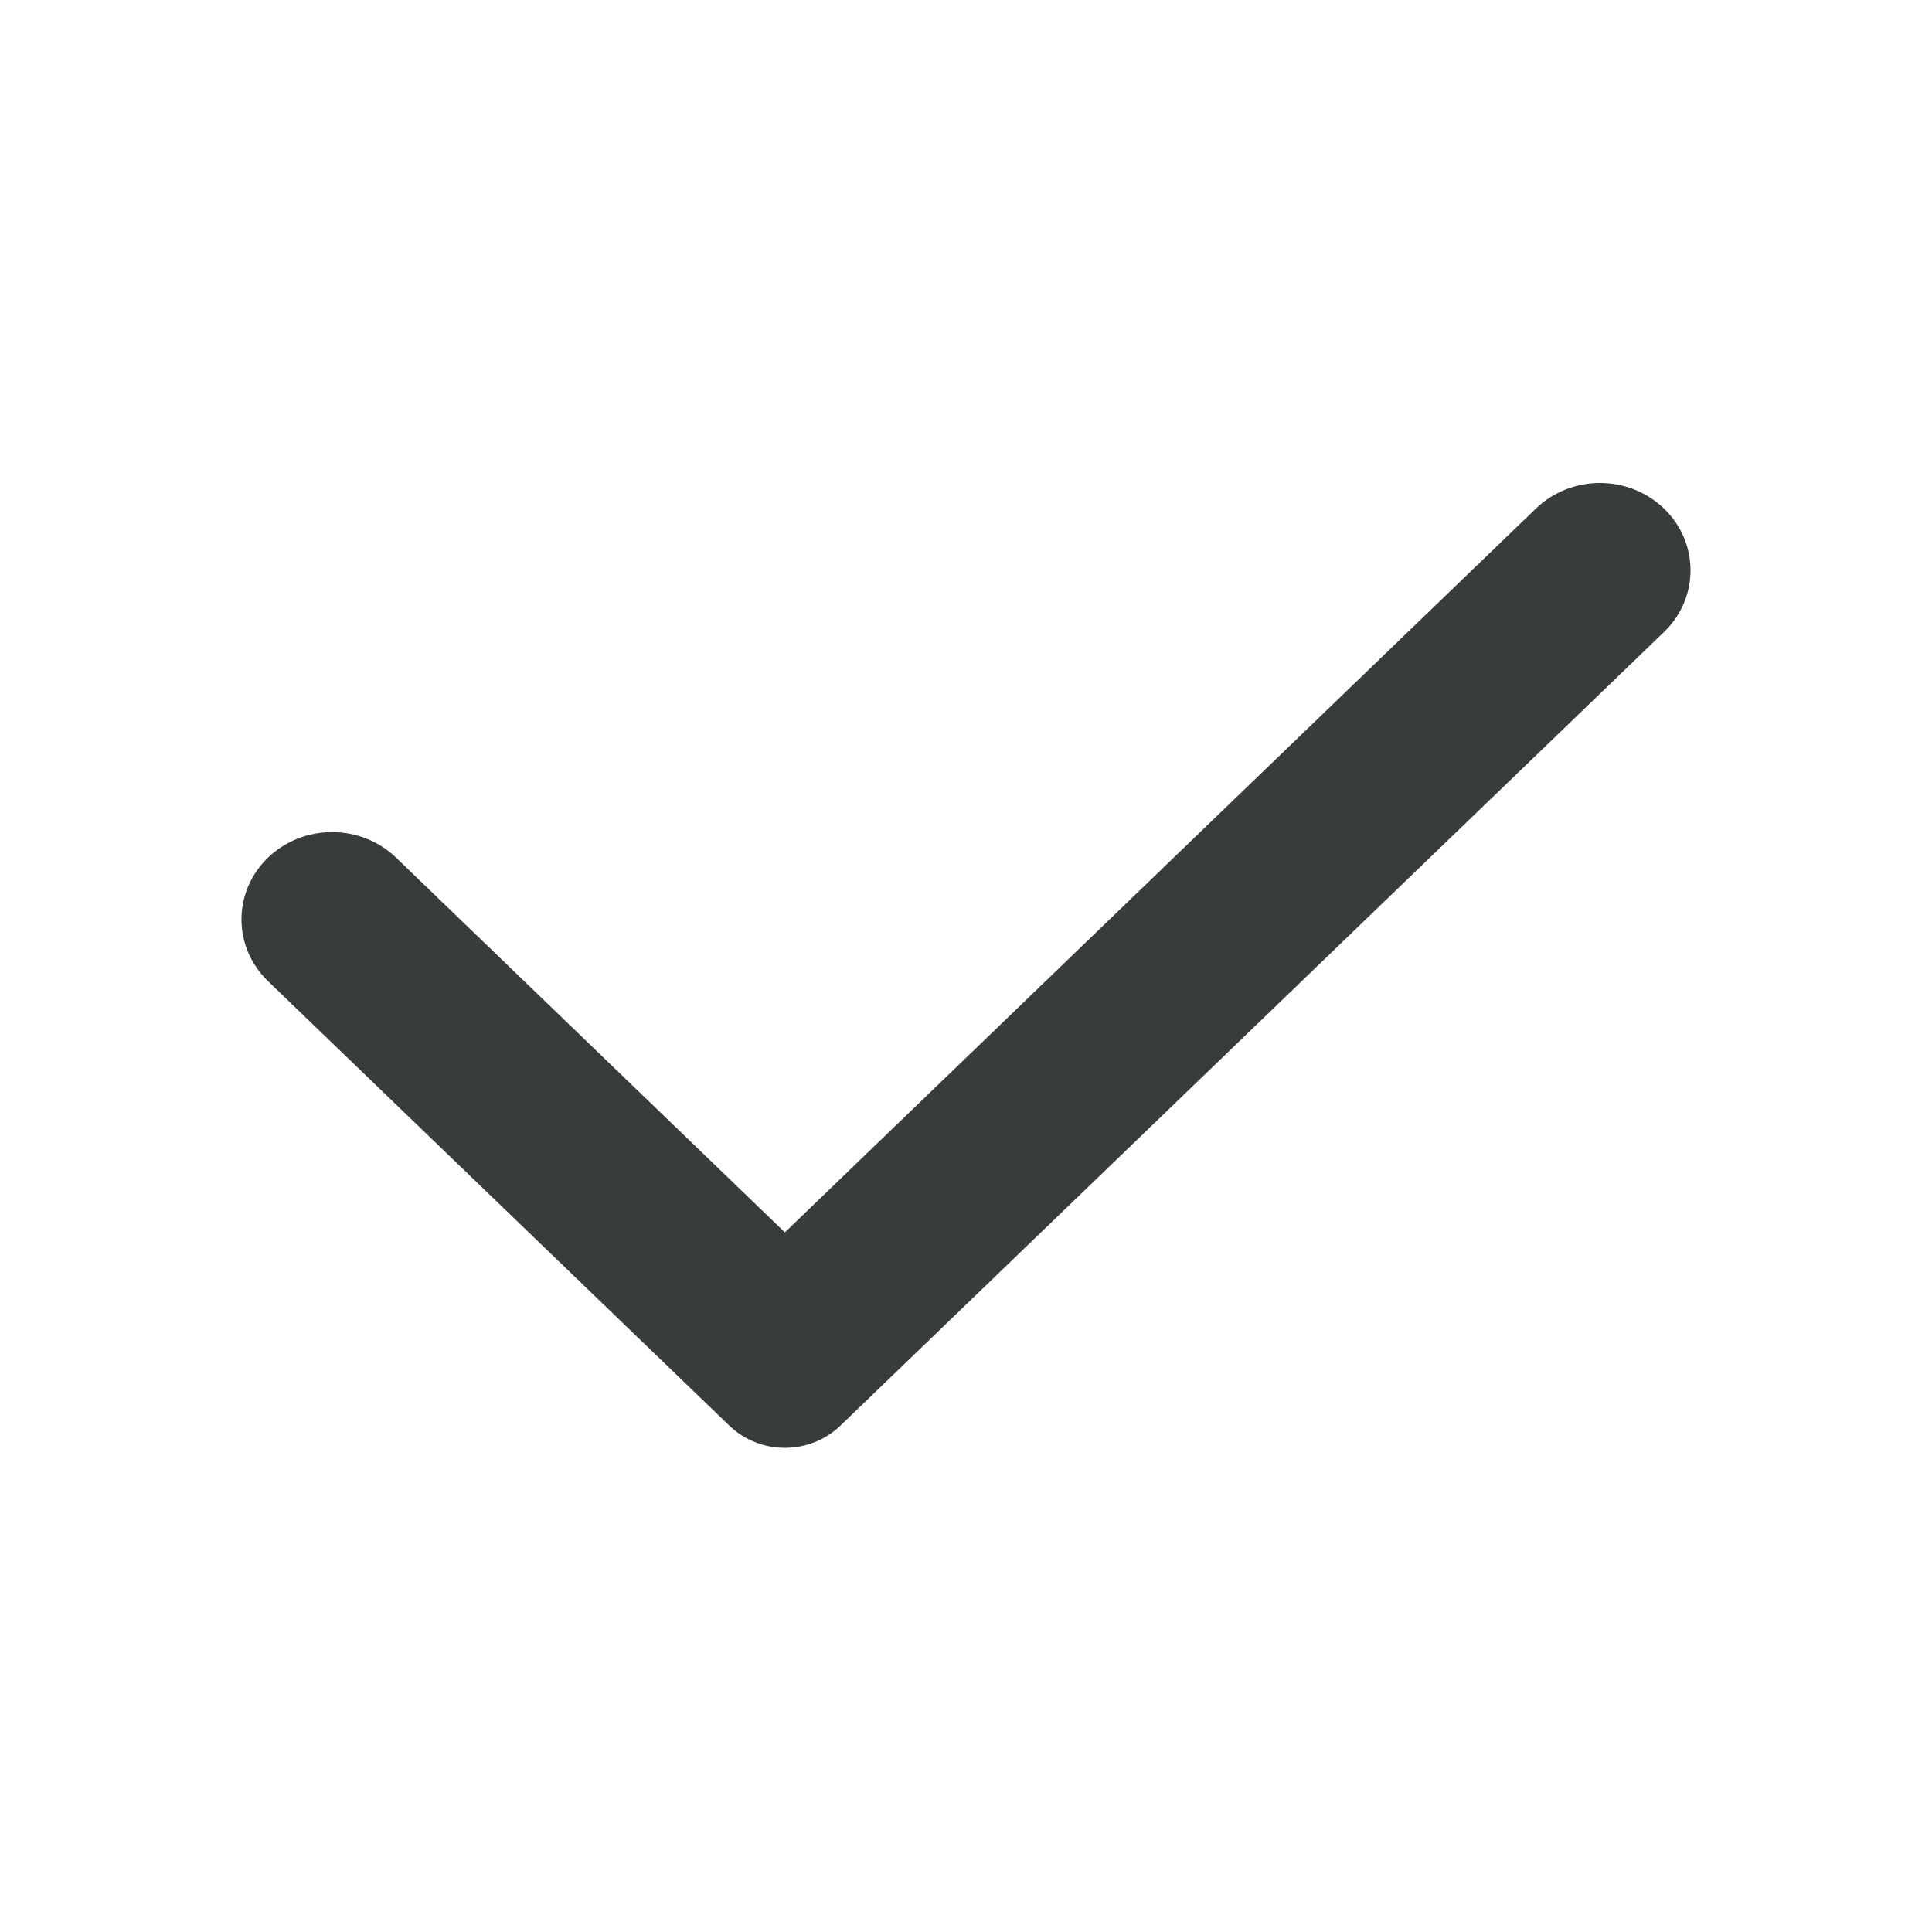 <svg width="24" height="24" viewBox="0 0 24 24" fill="none" xmlns="http://www.w3.org/2000/svg">
<path fill-rule="evenodd" clip-rule="evenodd" d="M20.671 6.318C21.11 6.741 21.11 7.427 20.671 7.851L10.444 17.706C10.057 18.079 9.443 18.079 9.056 17.706L3.329 12.188C2.89 11.764 2.89 11.078 3.329 10.654C3.769 10.231 4.481 10.231 4.92 10.654L9.75 15.309L19.079 6.318C19.519 5.894 20.231 5.894 20.671 6.318Z" fill="#393C3C"/>
</svg>
